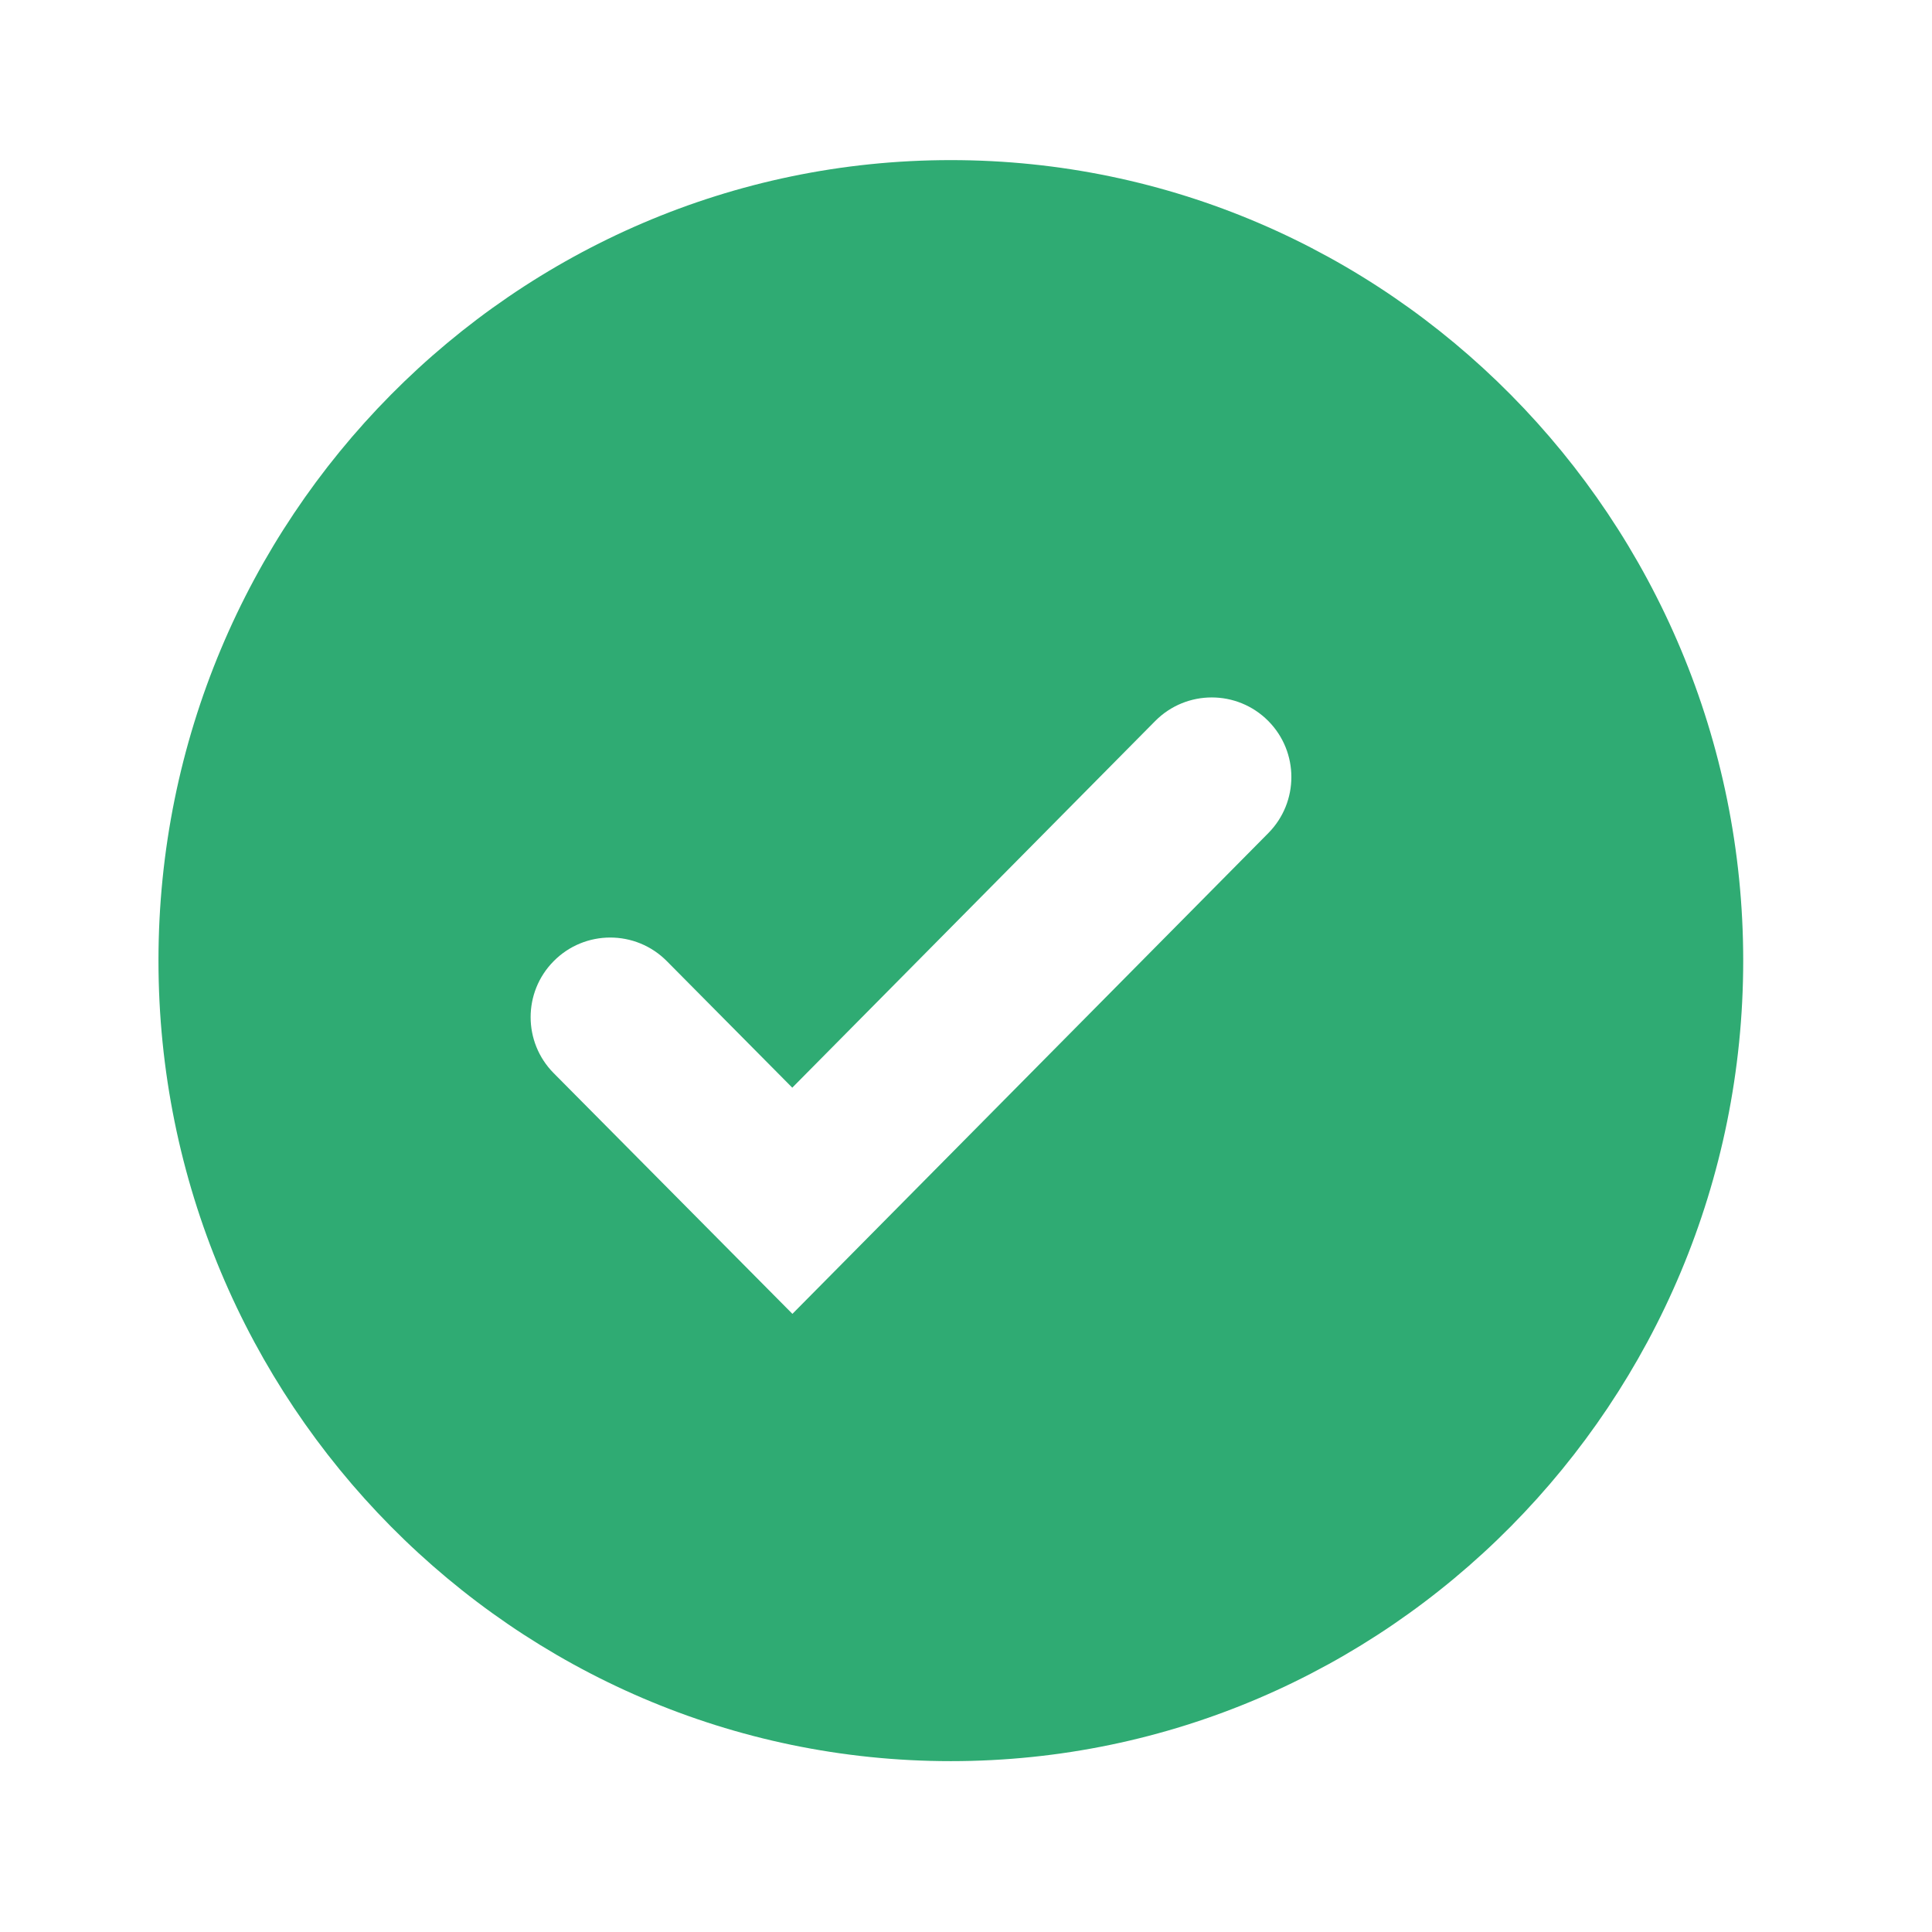 <svg width="39" height="39" viewBox="0 0 39 39" fill="none" xmlns="http://www.w3.org/2000/svg">
<path d="M19.194 3.232C10.374 3.232 3.199 10.481 3.199 19.391C3.199 28.302 10.374 35.551 19.194 35.551C28.013 35.551 35.189 28.302 35.189 19.391C35.189 10.481 28.013 3.232 19.194 3.232ZM15.996 26.522L11.178 21.664C10.557 21.039 10.556 20.03 11.175 19.404C11.803 18.767 12.83 18.766 13.46 19.401L15.993 21.956L23.319 14.555C23.948 13.92 24.974 13.92 25.603 14.555C26.223 15.181 26.223 16.19 25.603 16.817L15.996 26.522Z" fill="#2FAB73"/>
</svg>
